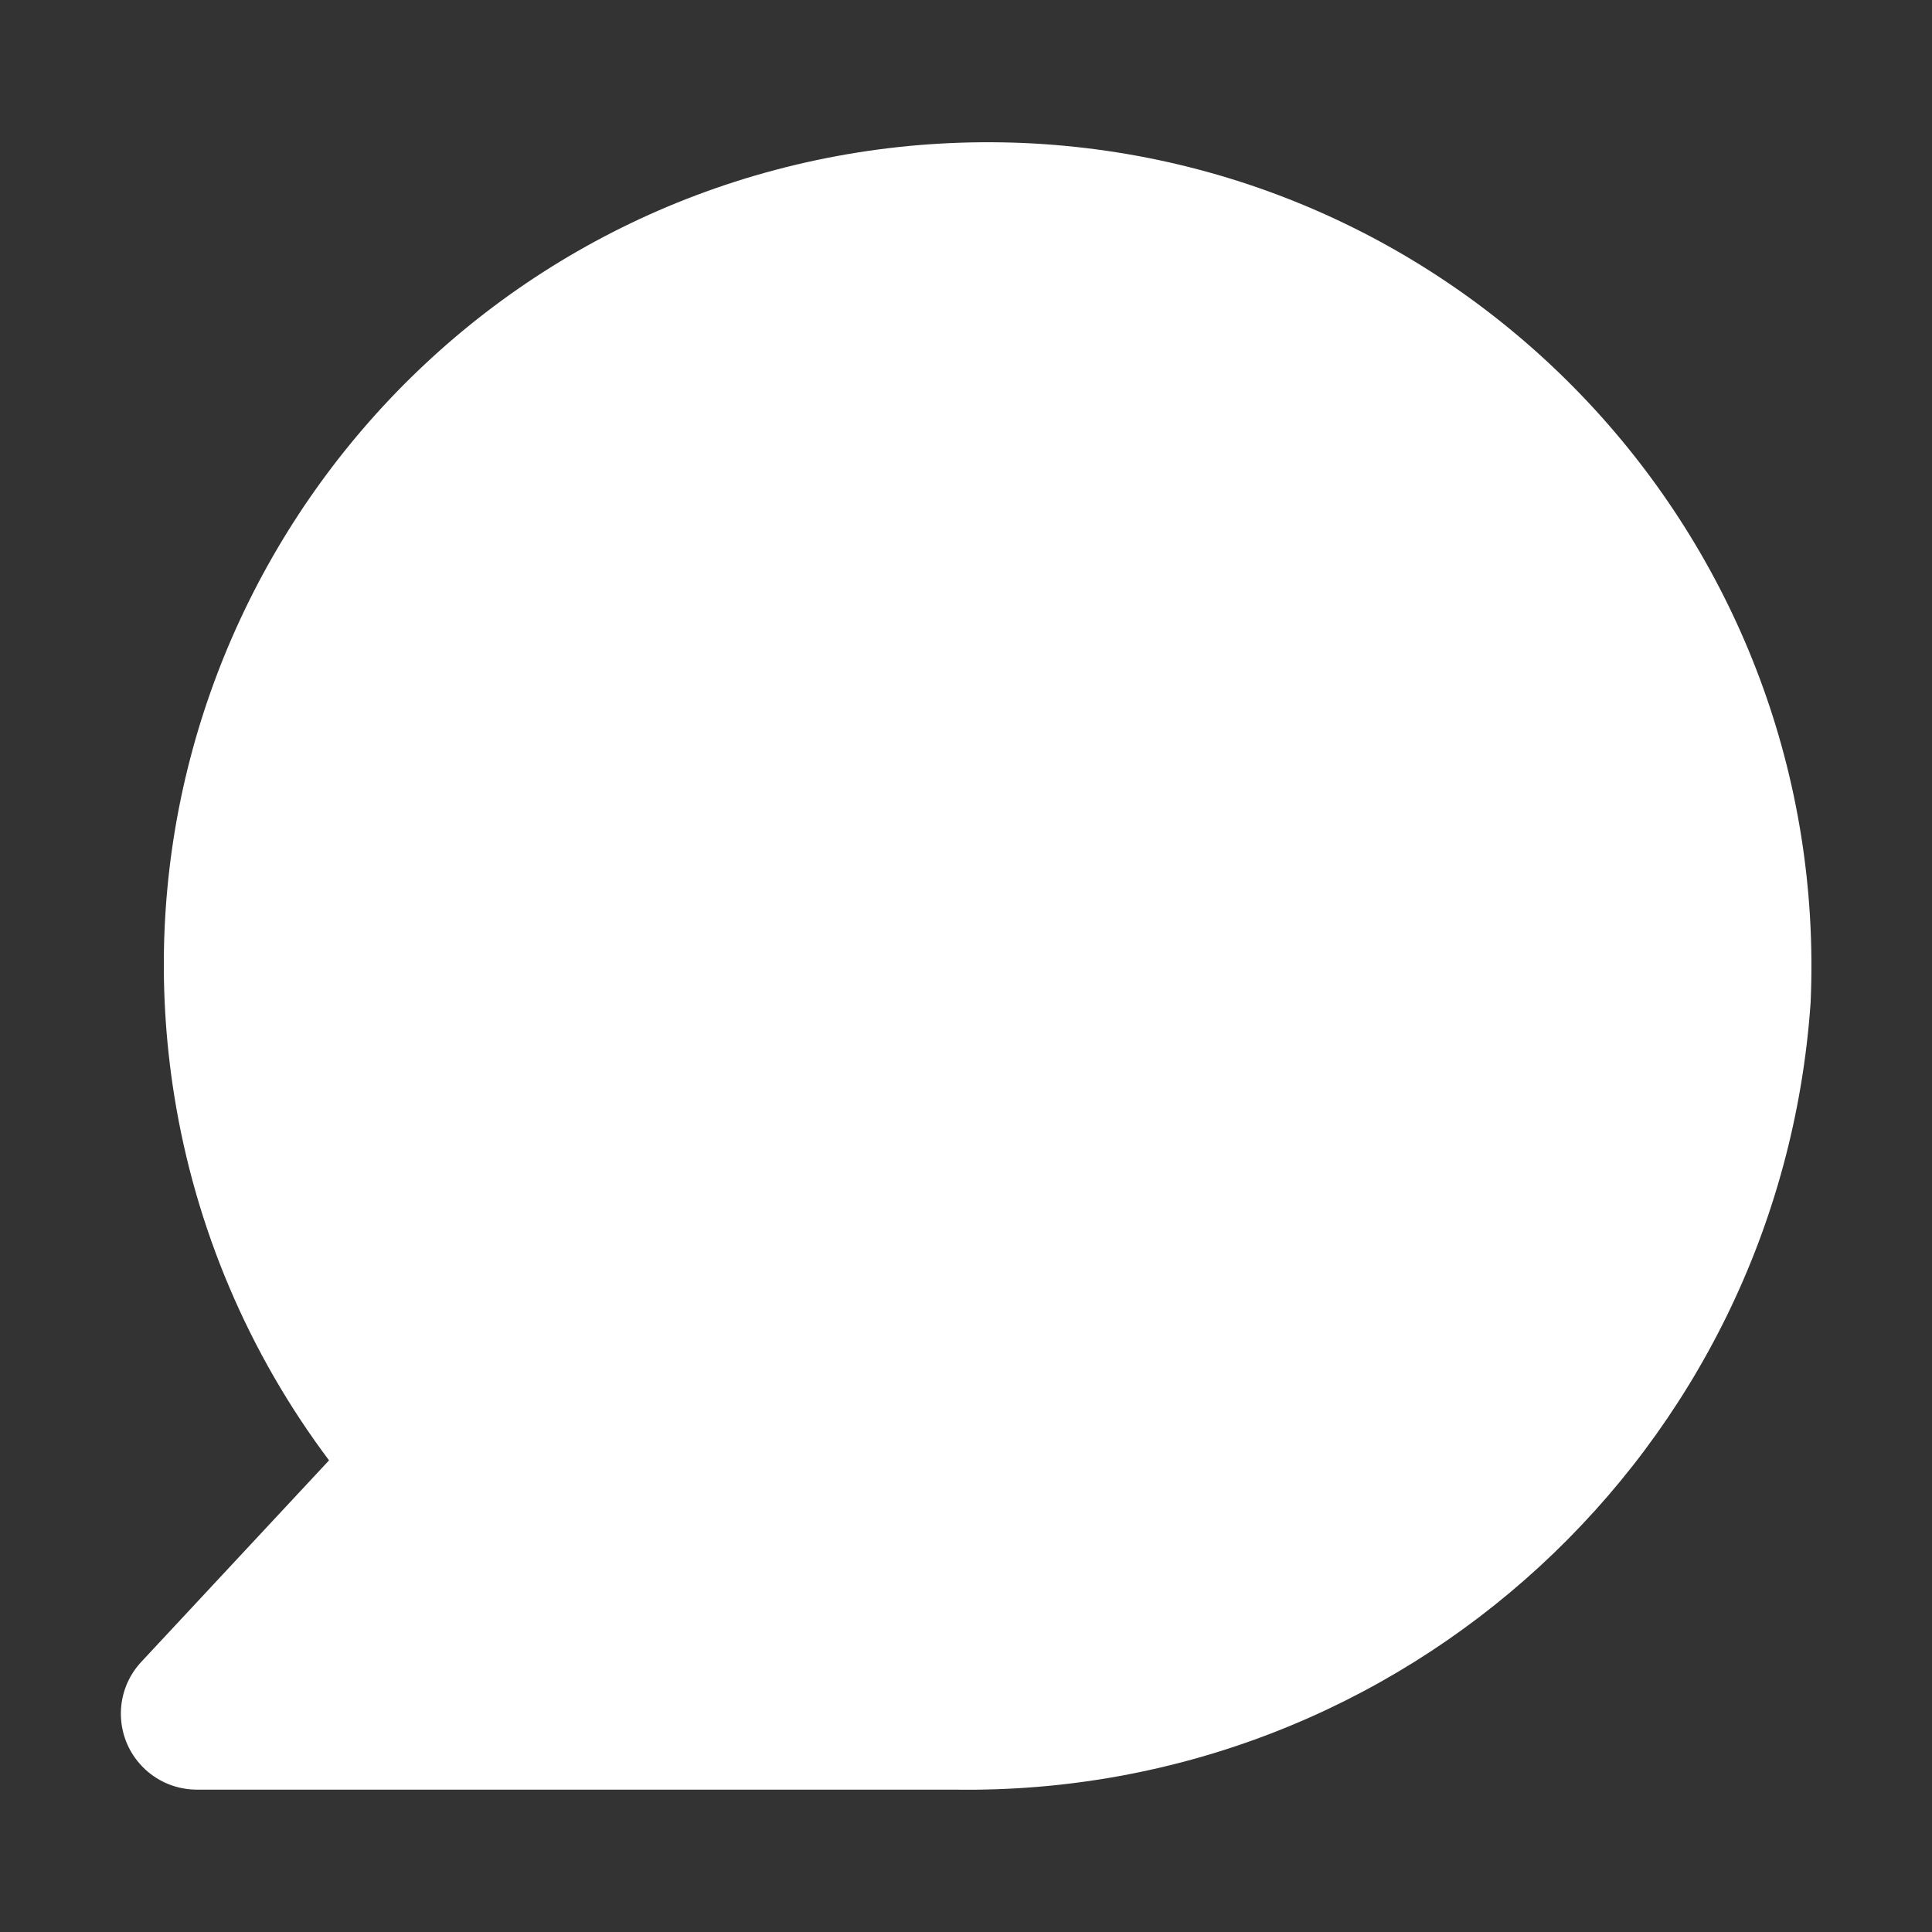 <svg xmlns="http://www.w3.org/2000/svg" width="16" height="16" viewBox="0 0 16 16">
  <rect x="0" y="0" width="16" height="16" fill="#333333" stroke="none"/>
  <path d="M7.102 1.263c-3.719.594-6.253 4.09-5.659 7.81.175 1.096.615 2.133 1.282 3.021L1.17 13.763c-.237.254-.223.652.031.889.117.109.27.169.43.169h6.272c3.722.057 6.837-2.808 7.092-6.522.163-3.766-2.757-6.952-6.523-7.115-.46-.019-.918.007-1.37.079z" fill="white"/>
</svg>
